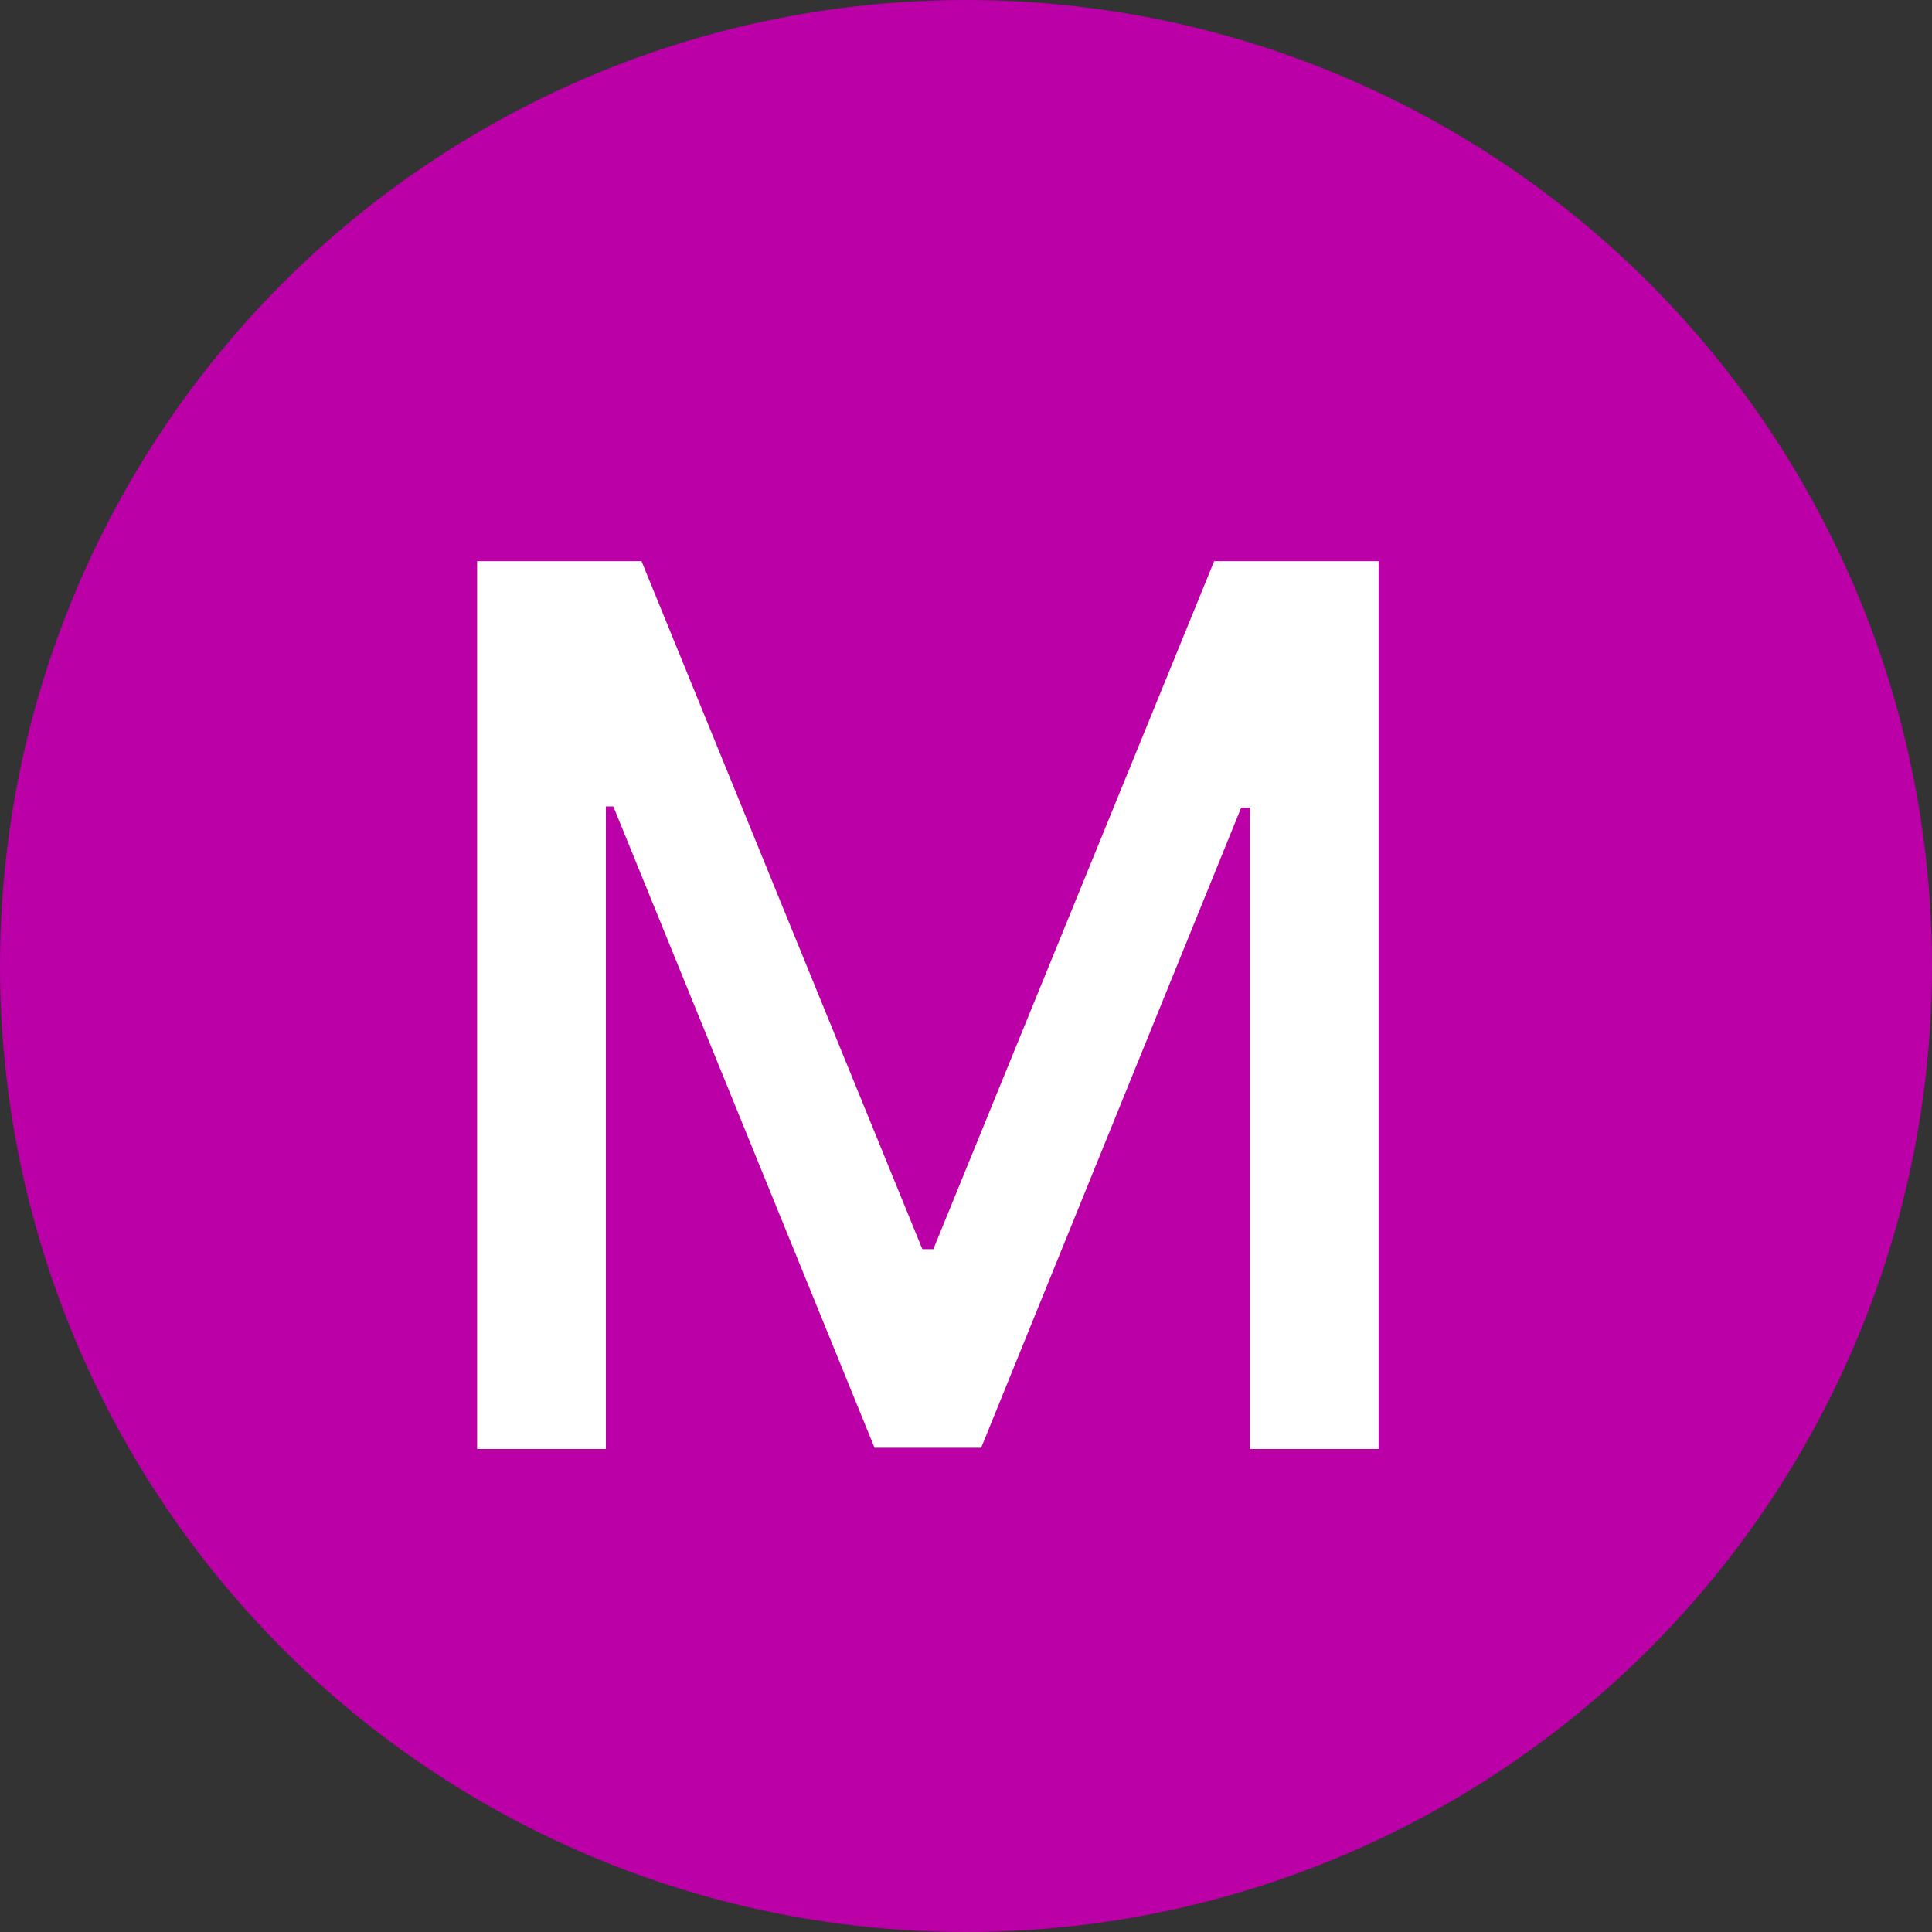 <svg width="20" height="20" viewBox="0 0 20 20" fill="none" xmlns="http://www.w3.org/2000/svg">
<rect x="0" y="0" width="20" height="20" fill="#333333" stroke="none"/>
<g clip-path="url(#clip0_552_5104)">
<circle cx="10" cy="10" r="10" fill="#BA00A6"/>
<path d="M4.939 5.809H6.641L9.548 12.931H9.662L12.569 5.809H14.271V15H12.938V8.36H12.849L10.157 14.987H9.053L6.349 8.348H6.272V15H4.939V5.809Z" fill="white"/>
</g>
<defs>
<clipPath id="clip0_552_5104">
<rect width="20" height="20" fill="white"/>
</clipPath>
</defs>
</svg>
